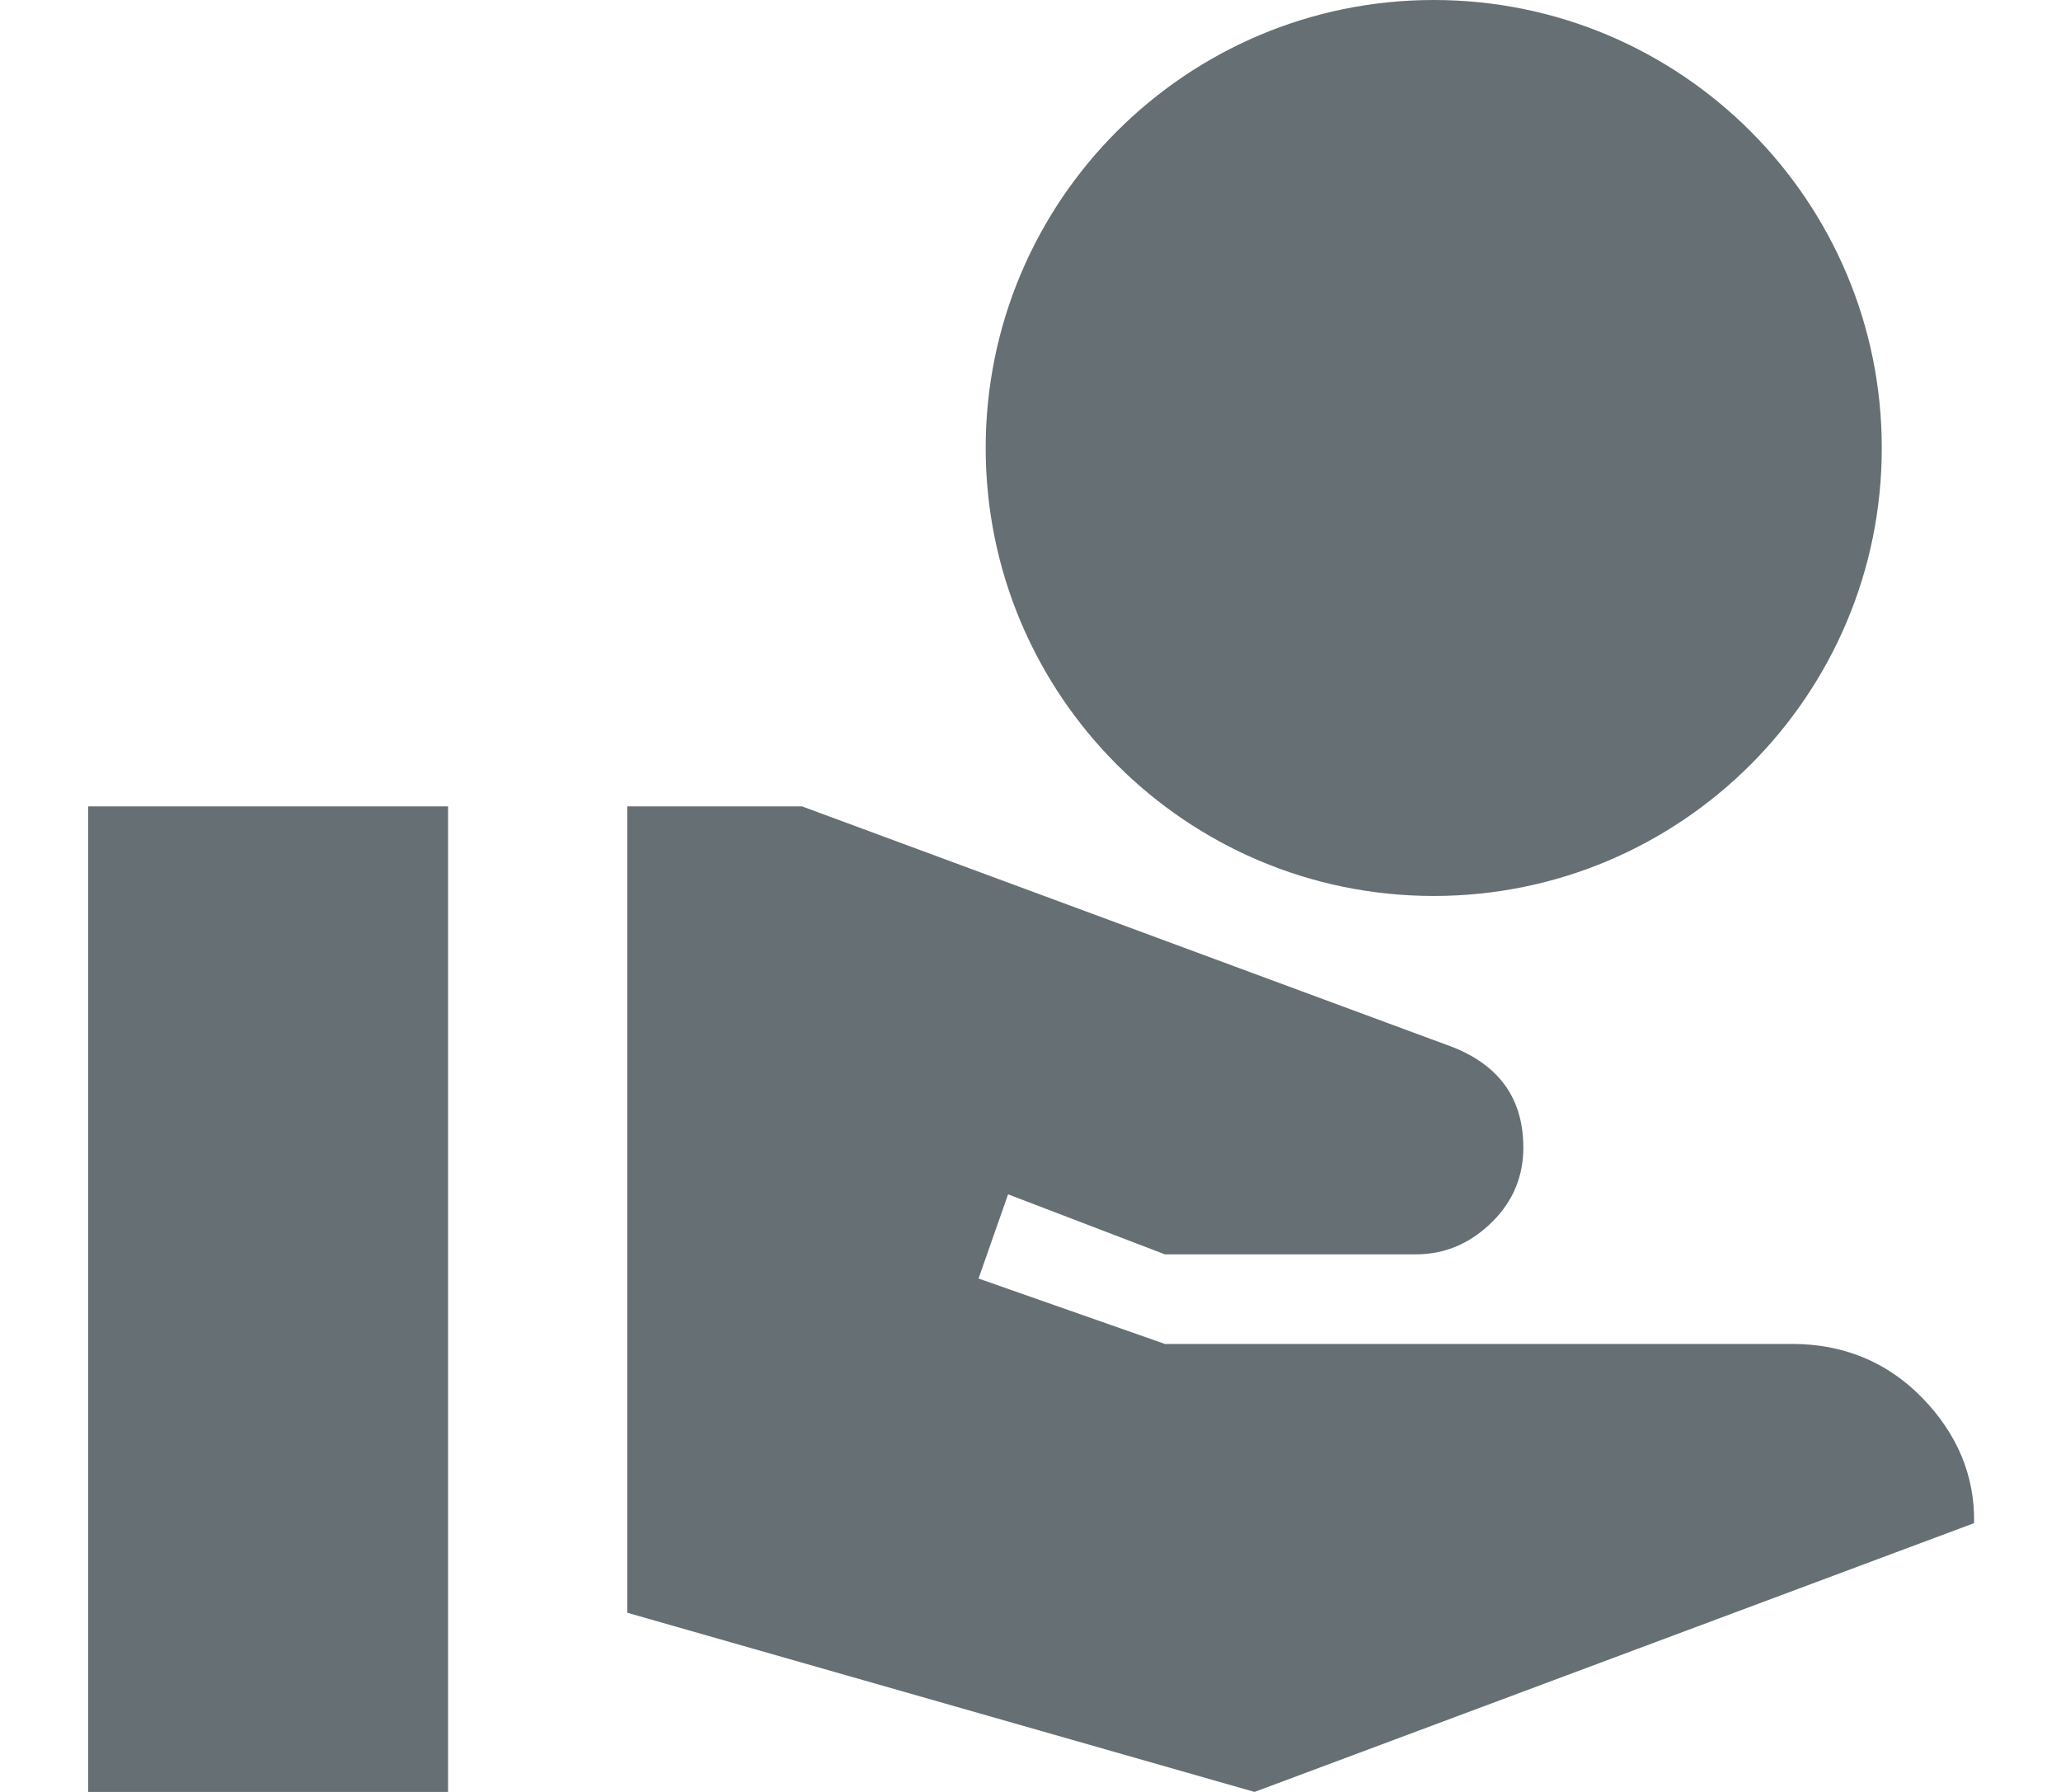 <svg width="23" height="20" viewBox="0 0 23 20" fill="none" xmlns="http://www.w3.org/2000/svg">
<path d="M16 10C18.76 10 21 7.76 21 5C21 2.24 18.76 0 16 0C13.24 0 11 2.24 11 5C11 7.76 13.24 10 16 10ZM21.45 15.6C21.06 15.2 20.57 15 20 15H13L10.92 14.27L11.25 13.33L13 14H15.8C16.15 14 16.43 13.86 16.66 13.63C16.89 13.4 17 13.12 17 12.81C17 12.27 16.74 11.9 16.22 11.69L8.95 9H7V18L14 20L22.03 17C22.04 16.47 21.84 16 21.45 15.6ZM5 9H0.984V20H5V9Z" fill="#666F73"/>
</svg>
